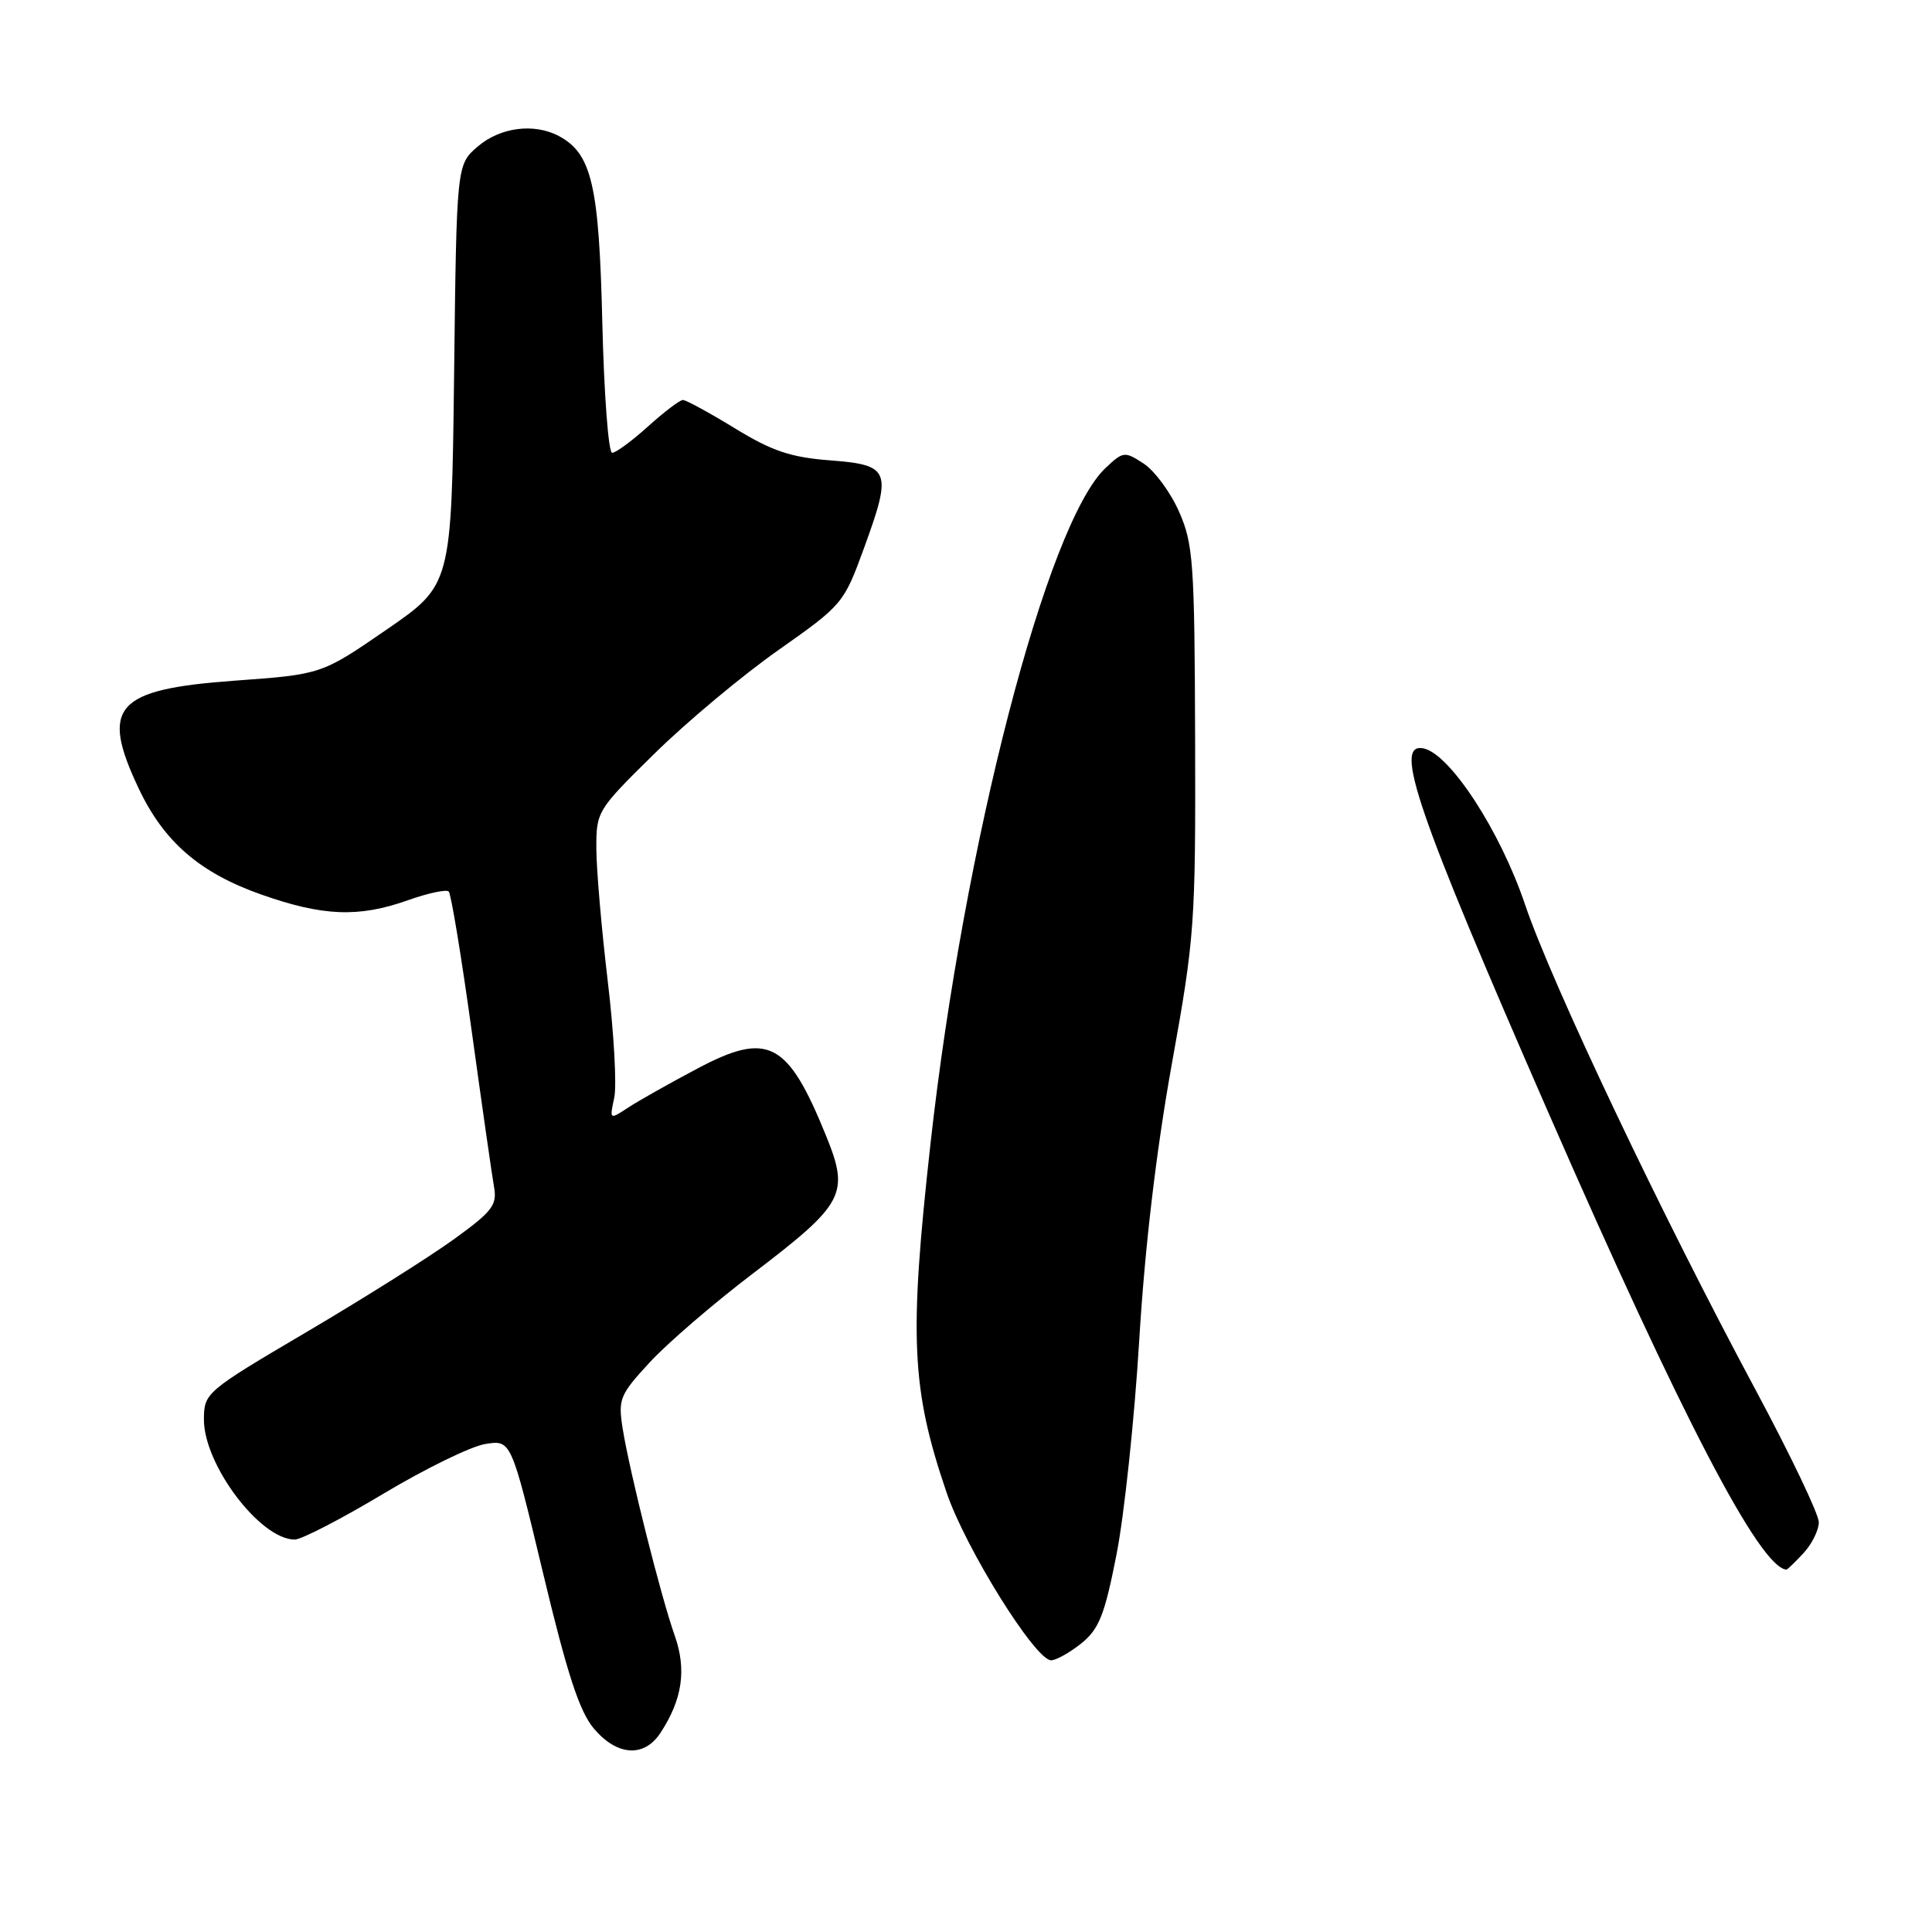 <?xml version="1.0" encoding="UTF-8" standalone="no"?>
<!DOCTYPE svg PUBLIC "-//W3C//DTD SVG 1.1//EN" "http://www.w3.org/Graphics/SVG/1.1/DTD/svg11.dtd" >
<svg xmlns="http://www.w3.org/2000/svg" xmlns:xlink="http://www.w3.org/1999/xlink" version="1.1" viewBox="0 0 256 256">
 <g >
 <path fill="currentColor"
d=" M 87.51 229.62 C 90.42 225.19 91.00 221.24 89.40 216.71 C 87.57 211.55 83.42 195.01 82.51 189.31 C 81.89 185.39 82.11 184.84 86.07 180.54 C 88.39 178.02 94.53 172.73 99.72 168.78 C 111.93 159.48 112.60 158.22 109.44 150.45 C 104.36 137.96 101.77 136.62 92.39 141.60 C 88.74 143.53 84.63 145.85 83.25 146.75 C 80.76 148.39 80.76 148.39 81.39 145.45 C 81.74 143.83 81.35 136.88 80.53 130.00 C 79.71 123.12 79.03 115.24 79.02 112.48 C 79.00 107.52 79.11 107.34 86.75 99.83 C 91.01 95.64 98.39 89.48 103.14 86.14 C 111.65 80.15 111.81 79.96 114.48 72.64 C 118.24 62.33 117.96 61.61 109.99 61.00 C 104.77 60.60 102.30 59.77 97.37 56.75 C 94.00 54.69 90.90 53.00 90.49 53.00 C 90.08 53.00 88.00 54.58 85.87 56.50 C 83.74 58.43 81.60 60.00 81.11 60.00 C 80.62 60.00 80.04 52.24 79.81 42.75 C 79.38 24.52 78.41 20.36 74.06 18.03 C 70.78 16.28 66.28 16.86 63.31 19.41 C 60.50 21.82 60.50 21.82 60.17 49.66 C 59.83 77.50 59.83 77.50 51.22 83.43 C 42.60 89.36 42.60 89.36 31.12 90.19 C 15.26 91.34 13.23 93.62 18.39 104.50 C 21.72 111.54 26.48 115.66 34.59 118.52 C 42.80 121.42 47.54 121.60 54.07 119.28 C 56.72 118.34 59.15 117.82 59.46 118.13 C 59.77 118.44 61.14 126.75 62.50 136.60 C 63.86 146.44 65.19 155.74 65.46 157.26 C 65.89 159.69 65.26 160.51 60.07 164.26 C 56.84 166.59 48.09 172.10 40.62 176.50 C 27.26 184.37 27.05 184.56 27.02 188.05 C 26.98 194.06 34.48 204.00 39.05 204.00 C 39.93 204.00 45.21 201.28 50.76 197.95 C 56.32 194.62 62.41 191.64 64.30 191.34 C 67.73 190.78 67.73 190.78 71.95 208.41 C 75.14 221.76 76.78 226.77 78.67 229.02 C 81.75 232.68 85.35 232.92 87.51 229.62 Z  M 143.29 217.75 C 145.63 215.85 146.37 214.00 147.94 206.00 C 148.97 200.78 150.33 187.95 150.96 177.50 C 151.71 165.13 153.22 152.40 155.27 141.00 C 158.30 124.23 158.43 122.44 158.36 97.96 C 158.29 74.50 158.11 72.05 156.23 67.80 C 155.11 65.25 153.00 62.39 151.56 61.44 C 149.02 59.78 148.84 59.80 146.50 62.00 C 138.73 69.30 127.73 111.75 123.30 151.50 C 120.44 177.23 120.75 184.03 125.42 197.75 C 127.94 205.17 137.19 220.00 139.28 220.00 C 139.95 219.99 141.75 218.98 143.29 217.75 Z  M 238.96 205.81 C 240.08 204.61 241.00 202.76 241.00 201.70 C 241.00 200.64 237.22 192.74 232.61 184.14 C 220.10 160.83 205.62 130.34 202.06 119.81 C 198.77 110.07 192.09 99.83 188.59 99.16 C 184.59 98.39 187.72 107.51 205.20 147.50 C 222.81 187.79 233.20 207.73 236.71 207.98 C 236.83 207.99 237.84 207.02 238.96 205.81 Z "/>
</g>
</svg>